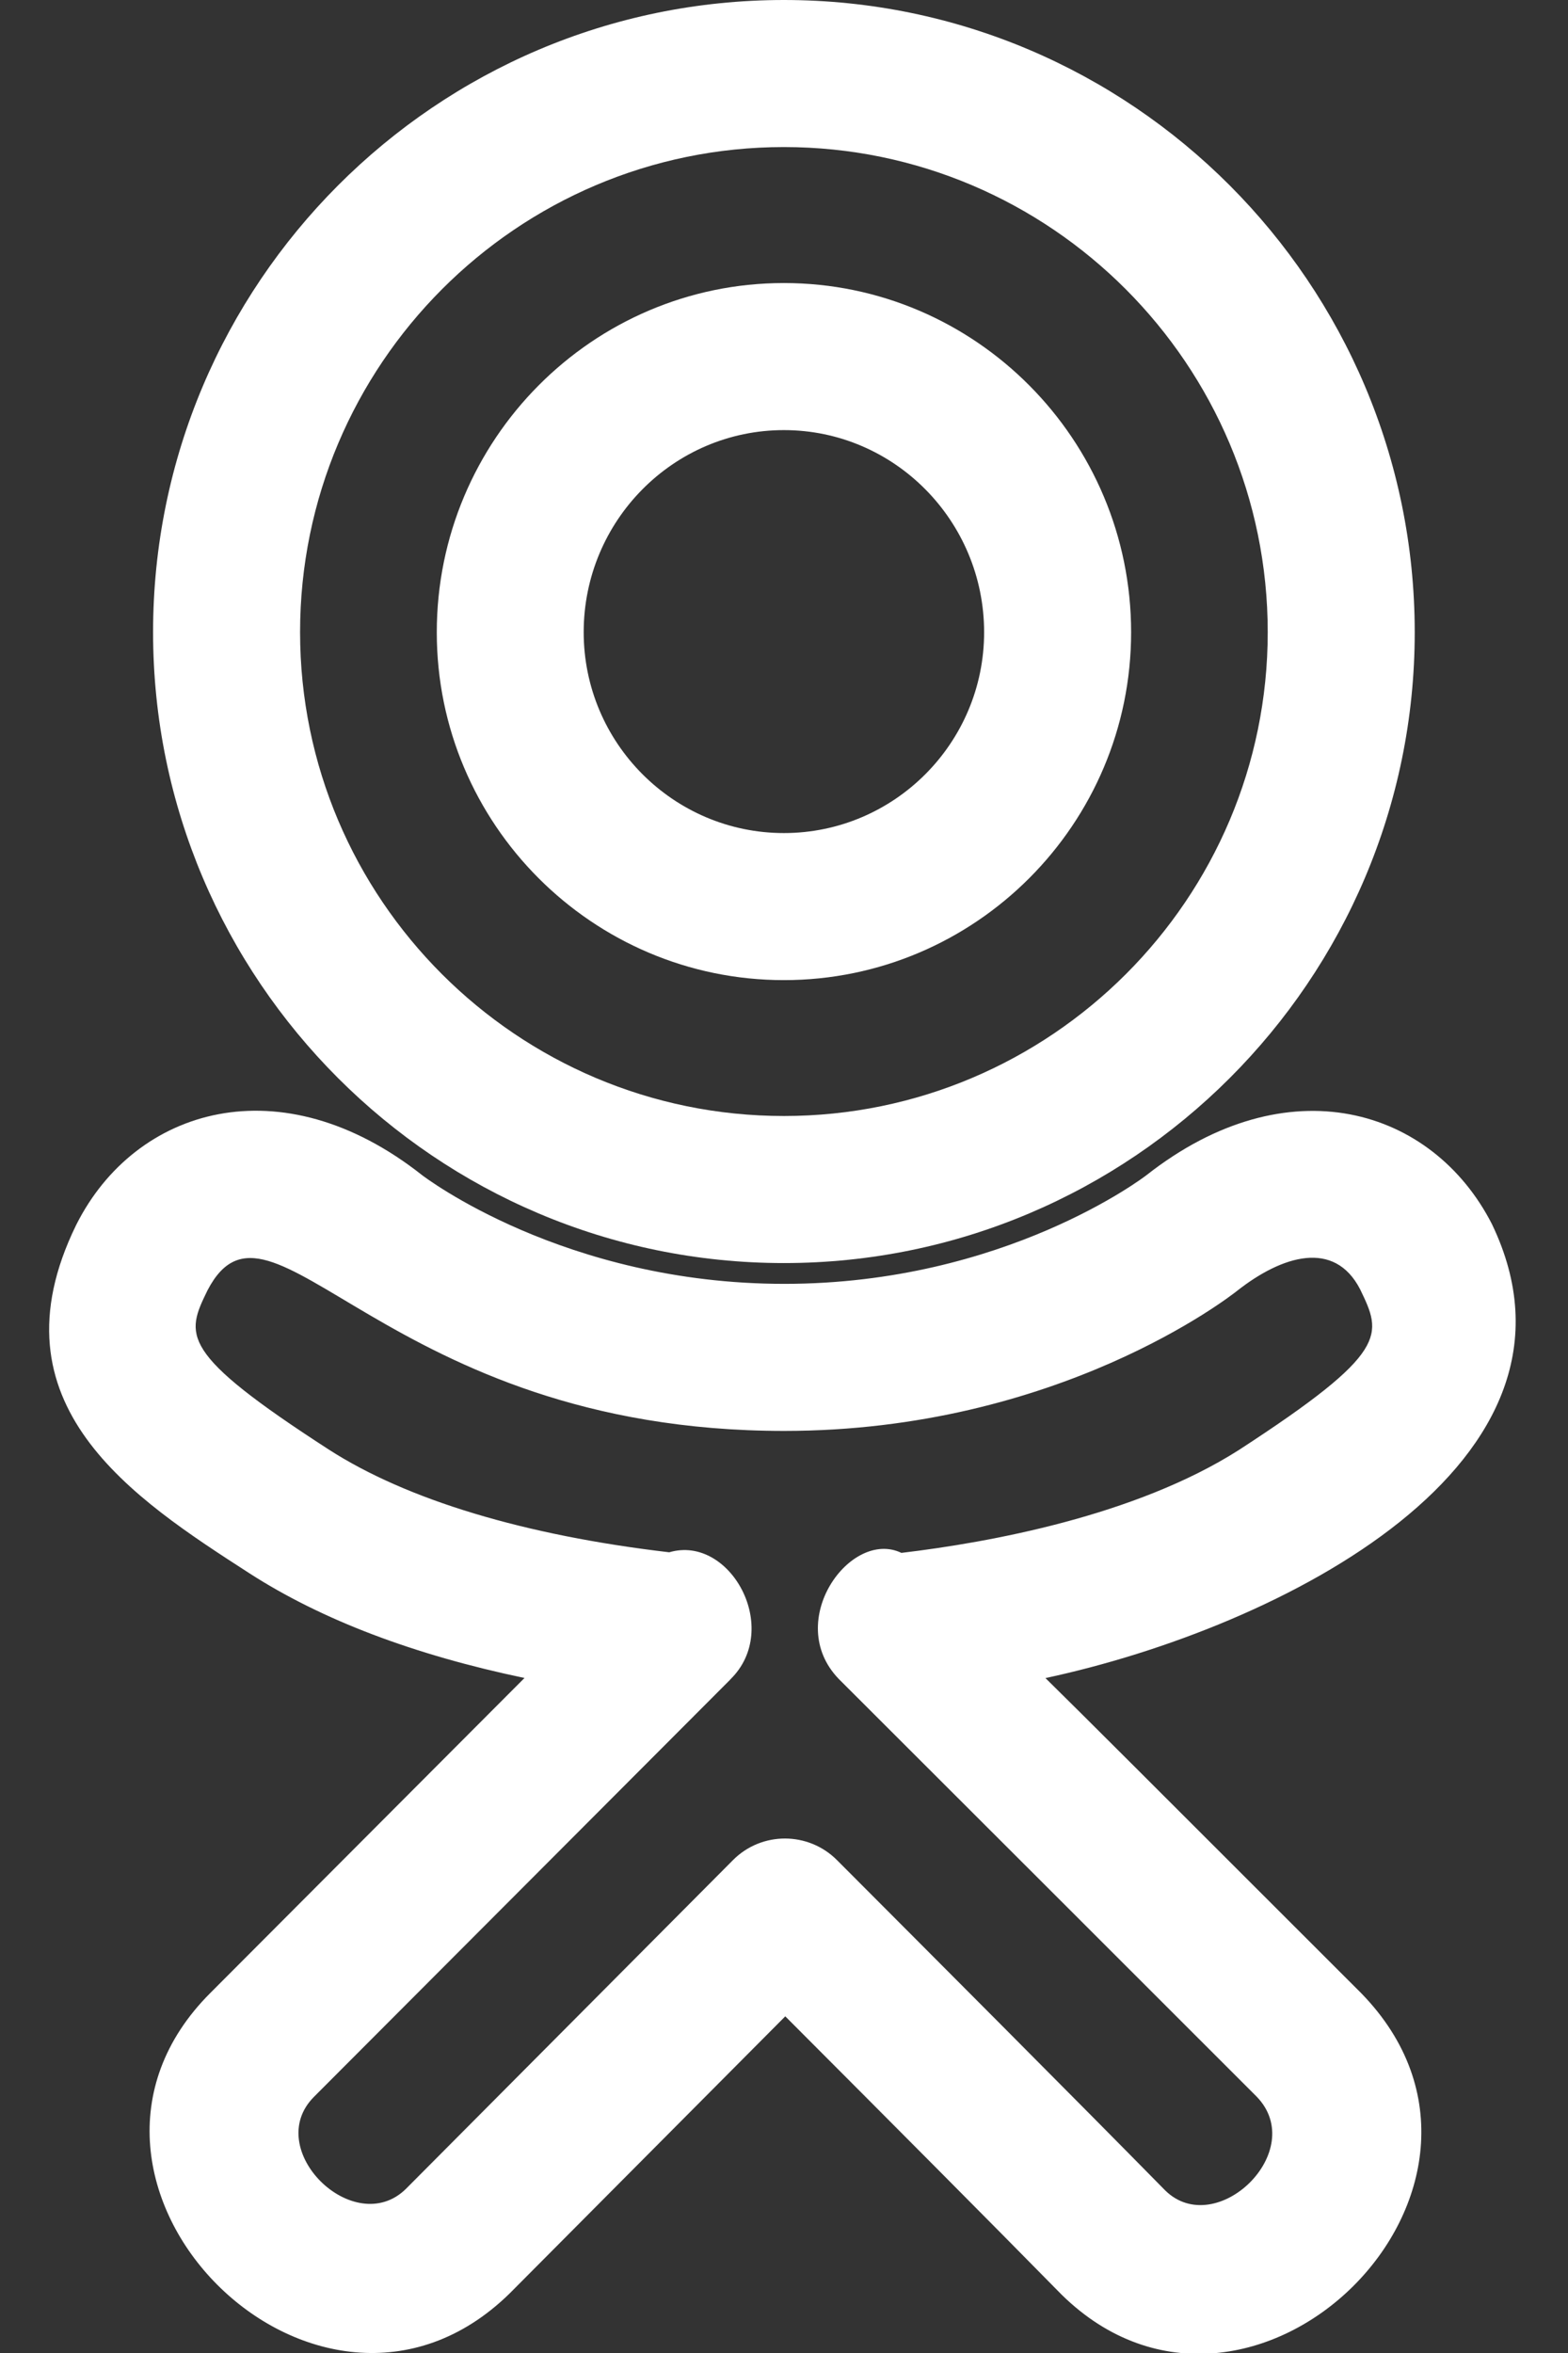 <svg width="16" height="24" viewBox="0 0 16 24" fill="none" xmlns="http://www.w3.org/2000/svg">
<rect x="0" y="0" width="16" height="24" fill="#333333" stroke="none"/>
<path d="M15.223 12.484C14.617 11.301 13.142 10.852 11.698 11.987C11.684 11.998 10.254 13.095 8.003 13.095C5.752 13.095 4.322 11.997 4.308 11.987C2.87 10.851 1.383 11.296 0.781 12.487C0.779 12.49 0.778 12.493 0.776 12.497C-0.119 14.328 1.359 15.282 2.548 16.049C3.283 16.522 4.223 16.879 5.352 17.115L2.147 20.327C0.212 22.258 3.244 25.305 5.199 23.394L8.013 20.566C9.096 21.651 10.105 22.664 10.833 23.405C12.763 25.3 15.815 22.306 13.891 20.331C11.596 18.038 11.102 17.543 10.668 17.116C13.064 16.603 16.397 14.922 15.223 12.484V12.484ZM9.198 15.839C8.68 15.59 7.992 16.536 8.558 17.124L8.564 17.13C8.565 17.131 8.567 17.133 8.568 17.134C8.57 17.136 8.571 17.138 8.573 17.139C8.861 17.426 12.736 21.297 12.822 21.384C13.36 21.937 12.412 22.851 11.891 22.343C10.961 21.397 9.486 19.92 8.541 18.973C8.249 18.68 7.772 18.678 7.479 18.973L4.141 22.327C3.612 22.844 2.669 21.921 3.205 21.386L7.449 17.134C7.451 17.132 7.453 17.13 7.454 17.128C7.981 16.61 7.449 15.65 6.829 15.833C5.352 15.66 4.155 15.299 3.358 14.787C1.818 13.792 1.895 13.617 2.118 13.16C2.766 11.919 3.914 14.595 8.001 14.595C10.8 14.595 12.556 13.22 12.625 13.165C13.081 12.807 13.616 12.64 13.879 13.151C14.102 13.614 14.185 13.787 12.641 14.79C11.587 15.461 10.097 15.732 9.198 15.839Z" fill="white"/>
<path d="M7.999 9.997C9.953 9.997 11.542 8.405 11.542 6.449C11.542 4.485 9.953 2.887 7.999 2.887C6.046 2.887 4.457 4.485 4.457 6.449C4.456 8.405 6.045 9.997 7.999 9.997V9.997ZM7.999 4.387C9.125 4.387 10.042 5.312 10.042 6.449C10.042 7.578 9.125 8.497 7.999 8.497C6.873 8.497 5.956 7.578 5.956 6.448C5.956 5.312 6.872 4.387 7.999 4.387V4.387Z" fill="white"/>
<path d="M7.999 12.883C11.548 12.883 14.436 9.996 14.436 6.448C14.435 2.893 11.548 0 7.999 0C4.45 0 1.562 2.893 1.562 6.448C1.562 9.996 4.449 12.883 7.999 12.883V12.883ZM7.999 1.5C10.721 1.5 12.936 3.72 12.936 6.448C12.936 9.169 10.722 11.383 7.999 11.383C5.276 11.383 3.062 9.169 3.062 6.448C3.062 3.72 5.276 1.5 7.999 1.5V1.5Z" fill="white"/>
</svg>
